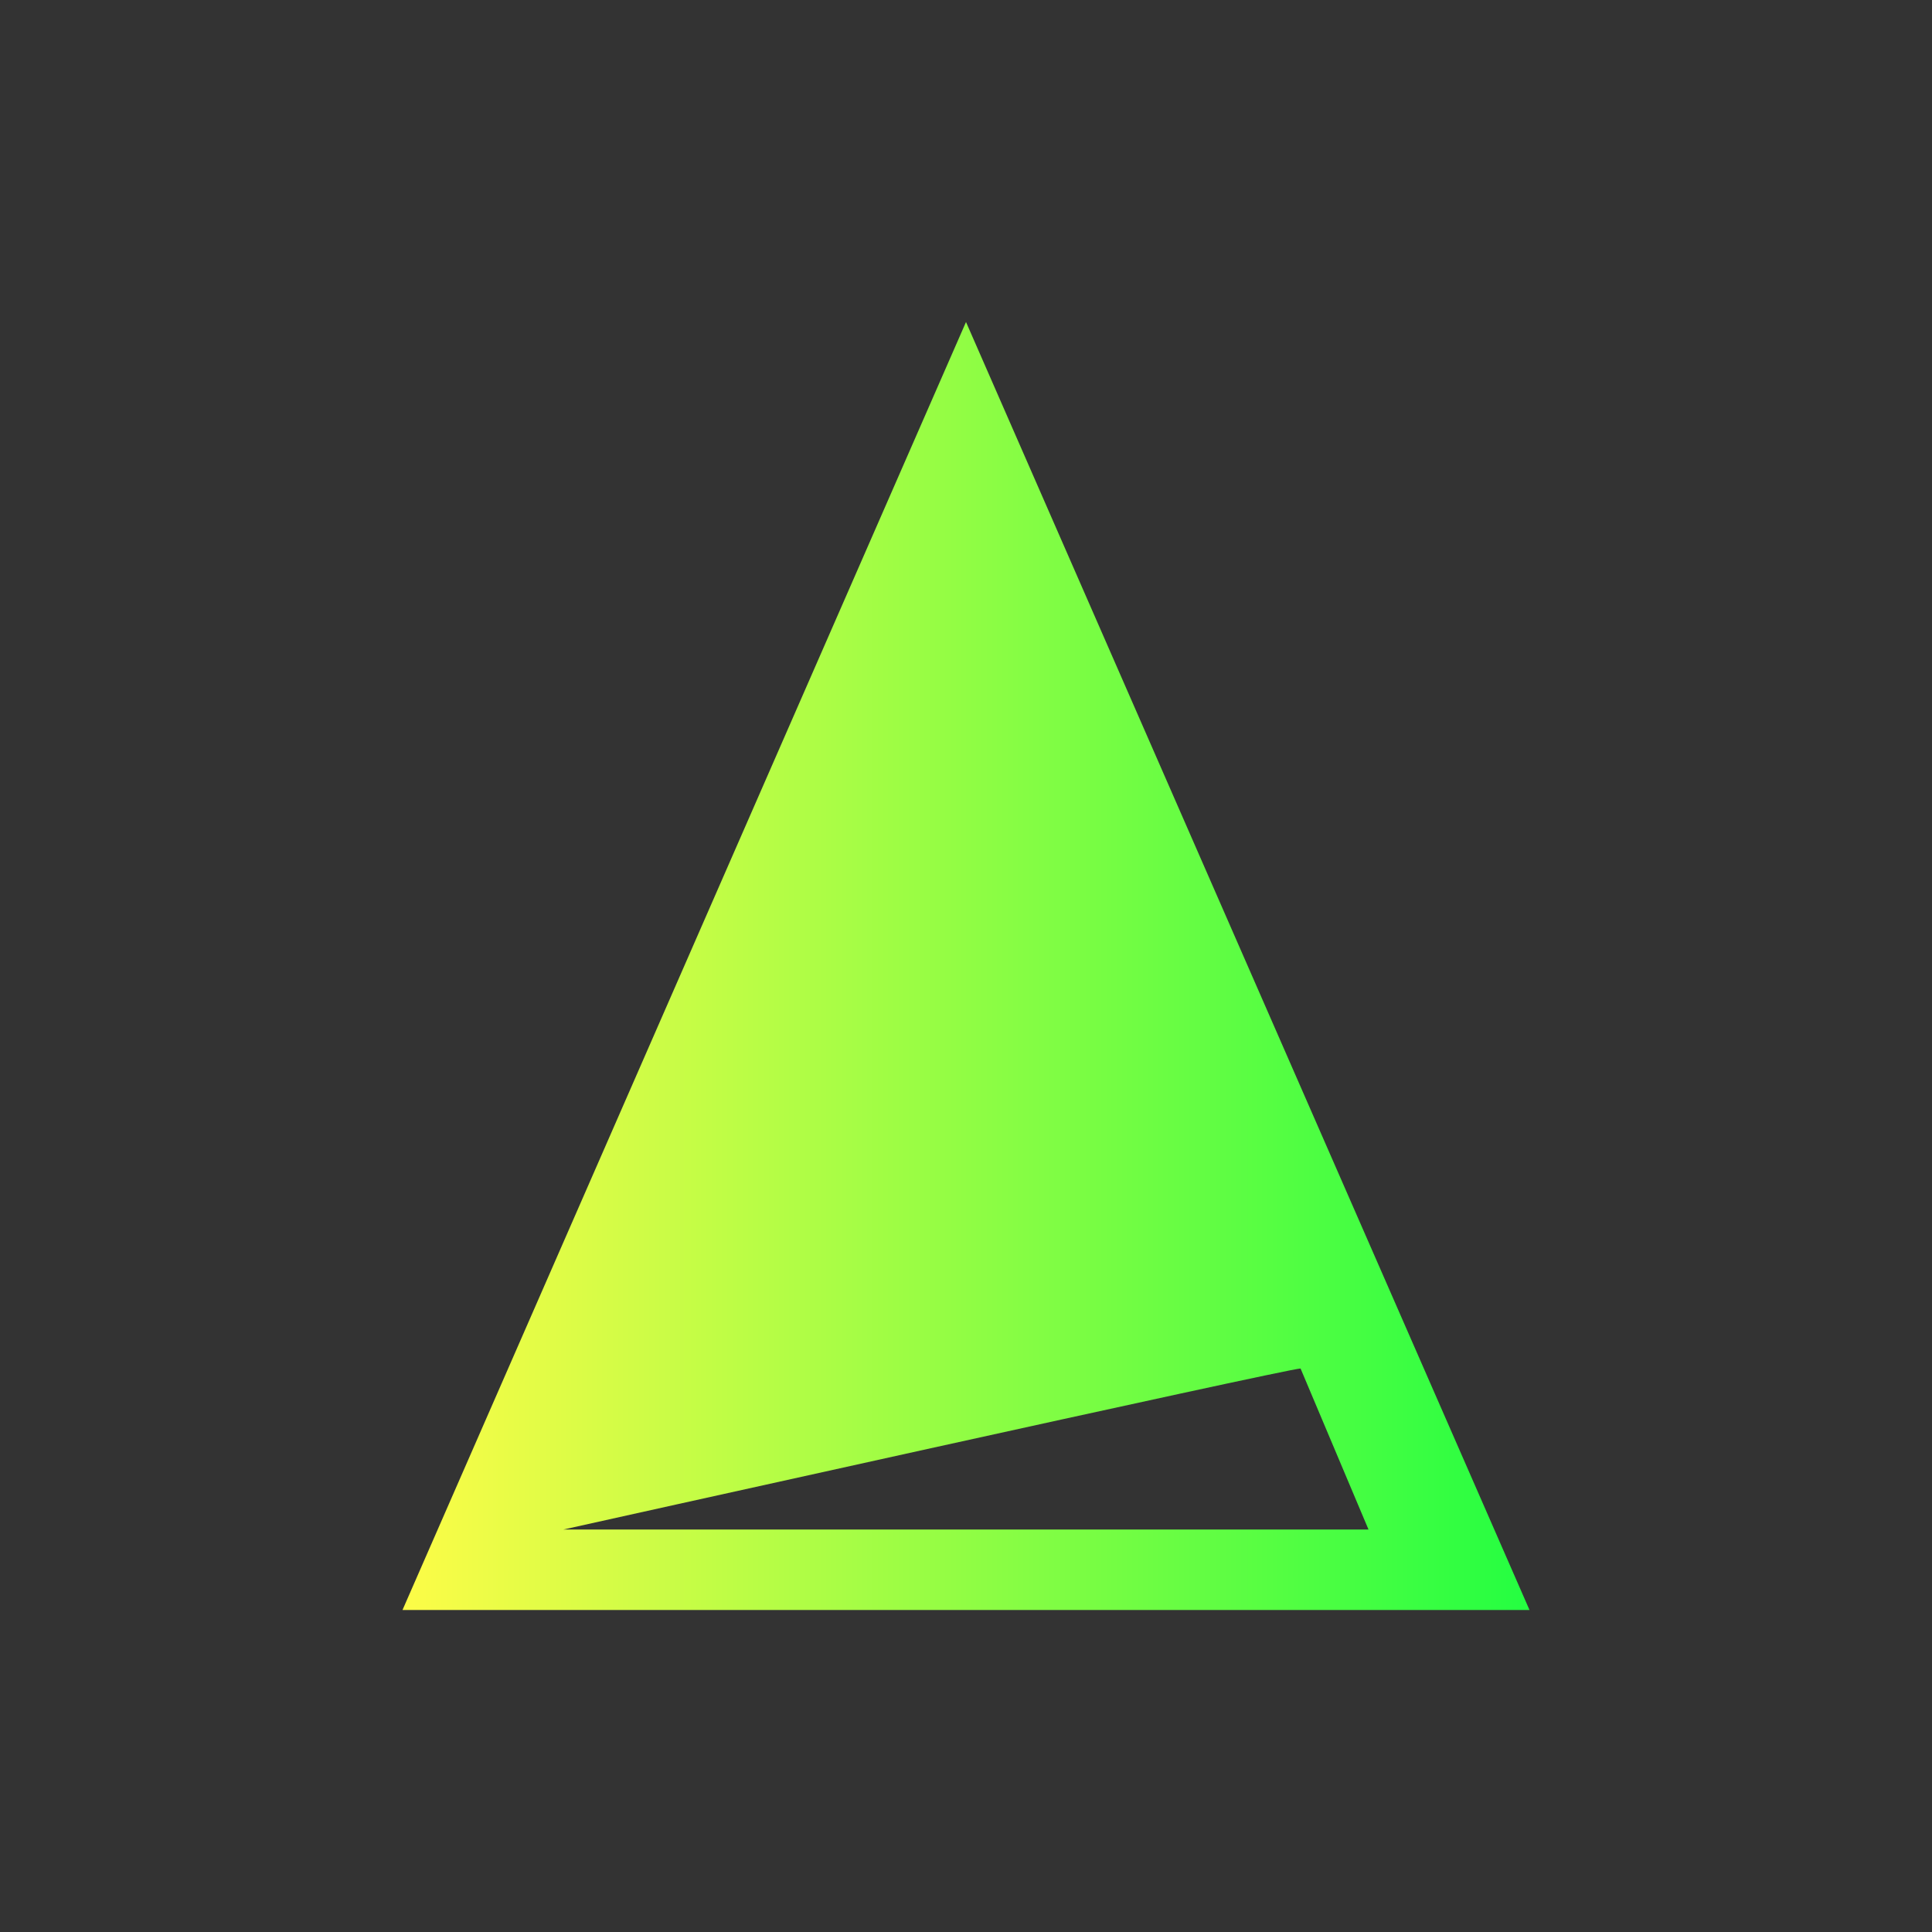 <svg width="24" height="24" viewBox="0 0 24 24" fill="none" xmlns="http://www.w3.org/2000/svg">
<rect x="0" y="0" width="24" height="24" fill="#333333" stroke="none"/>
<path d="M12 4L5 20H19L12 4ZM16.156 17L17 19H7C7 19 16 17 16.156 17Z" fill="url(#paint0_linear_10_17126)"/>
<defs>
<linearGradient id="paint0_linear_10_17126" x1="5" y1="12" x2="19" y2="12" gradientUnits="userSpaceOnUse">
<stop stop-color="#FDFC47"/>
<stop offset="1" stop-color="#24FE41"/>
</linearGradient>
</defs>
</svg>
